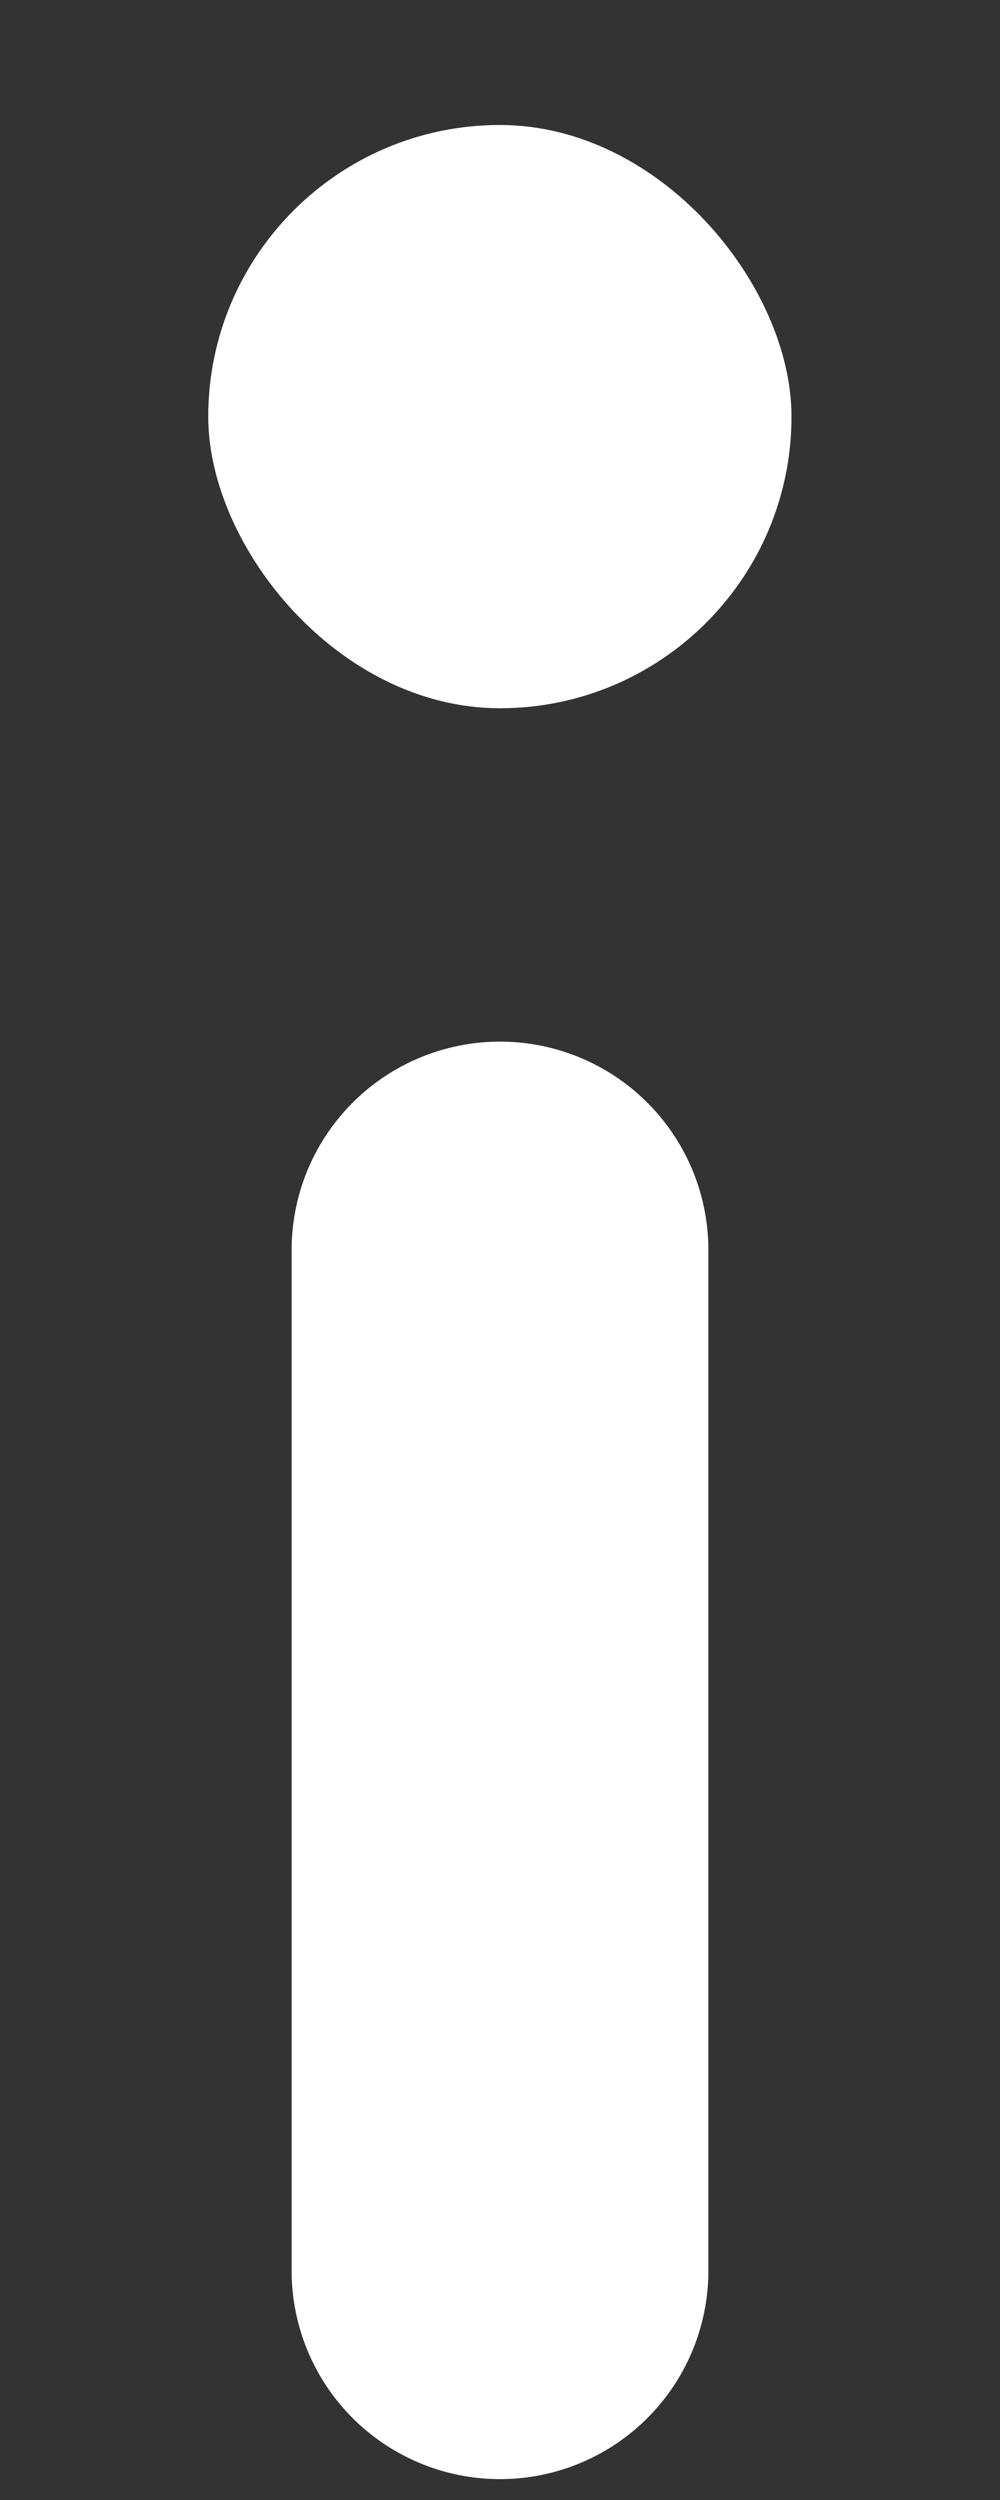 <svg width="4" height="10" viewBox="0 0 4 10" fill="none" xmlns="http://www.w3.org/2000/svg">
<rect x="0" y="0" width="4" height="10" fill="#333333" stroke="none"/>
<rect x="0.833" y="0.5" width="2.333" height="2.333" rx="1.167" fill="white"/>
<path d="M2 5L2 9.083" stroke="white" stroke-width="1.667" stroke-linecap="round"/>
</svg>
